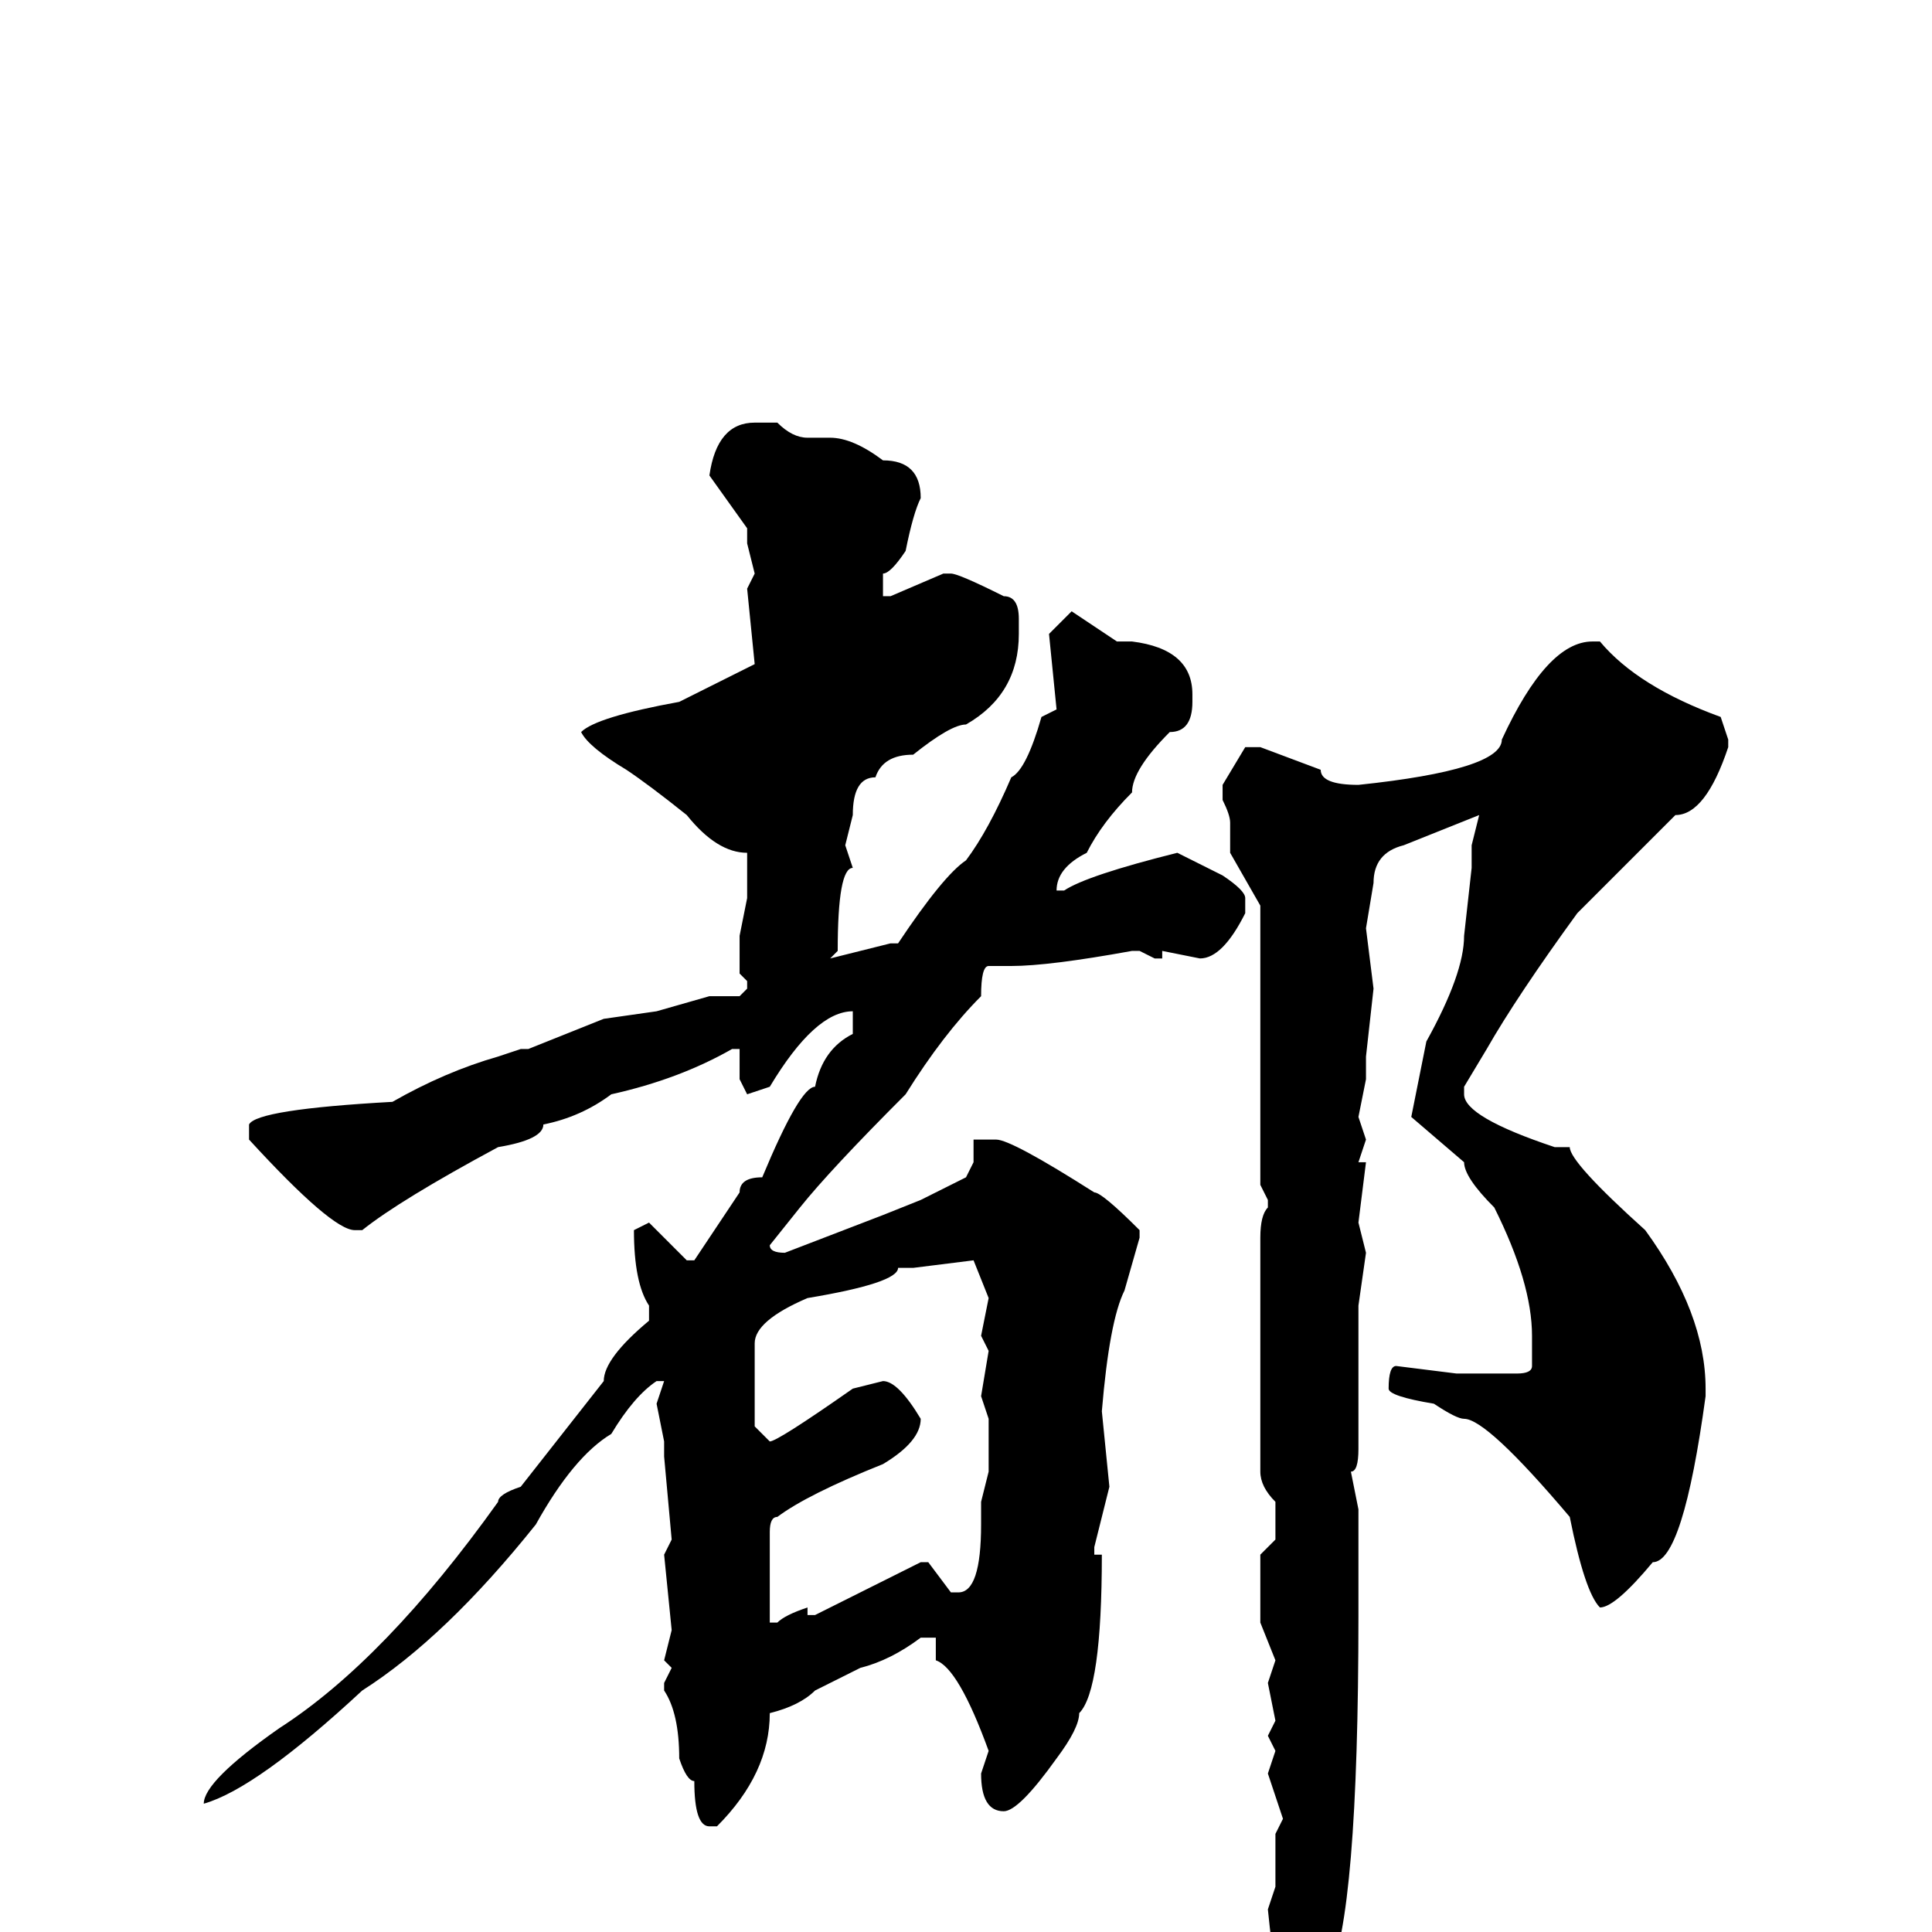 <svg xmlns="http://www.w3.org/2000/svg" viewBox="0 -256 256 256">
	<path fill="#000000" d="M100 -200H103Q105 -198 107 -198H110Q113 -198 117 -195Q122 -195 122 -190Q121 -188 120 -183Q118 -180 117 -180V-178V-177H118L125 -180H126Q127 -180 133 -177Q135 -177 135 -174V-172Q135 -164 128 -160Q126 -160 121 -156Q117 -156 116 -153Q113 -153 113 -148L112 -144L113 -141Q111 -141 111 -130L110 -129L118 -131H119Q125 -140 128 -142Q131 -146 134 -153Q136 -154 138 -161L140 -162L139 -172L142 -175L148 -171H150Q158 -170 158 -164V-163Q158 -159 155 -159Q150 -154 150 -151Q146 -147 144 -143Q140 -141 140 -138H141Q144 -140 156 -143L162 -140Q165 -138 165 -137V-135Q162 -129 159 -129L154 -130V-129H153L151 -130H150Q139 -128 134 -128H131Q130 -128 130 -124Q125 -119 120 -111Q110 -101 106 -96L102 -91Q102 -90 104 -90L117 -95L122 -97L128 -100L129 -102V-103V-105H132Q134 -105 145 -98Q146 -98 151 -93V-92L149 -85Q147 -81 146 -69L147 -59L145 -51V-50H146Q146 -32 143 -29Q143 -27 140 -23Q135 -16 133 -16Q130 -16 130 -21L131 -24Q127 -35 124 -36V-39H122Q118 -36 114 -35L108 -32Q106 -30 102 -29Q102 -21 95 -14H94Q92 -14 92 -20Q91 -20 90 -23Q90 -29 88 -32V-33L89 -35L88 -36L89 -40L88 -50L89 -52L88 -63V-65L87 -70L88 -73H87Q84 -71 81 -66Q76 -63 71 -54Q59 -39 48 -32Q34 -19 27 -17Q27 -20 37 -27Q51 -36 66 -57Q66 -58 69 -59L80 -73Q80 -76 86 -81V-82V-83Q84 -86 84 -93L86 -94L91 -89H92L98 -98Q98 -100 101 -100Q106 -112 108 -112Q109 -117 113 -119V-121V-122Q108 -122 102 -112L99 -111L98 -113V-116V-117H97Q90 -113 81 -111Q77 -108 72 -107Q72 -105 66 -104Q53 -97 48 -93H47Q44 -93 33 -105V-107Q34 -109 52 -110Q59 -114 66 -116L69 -117H70L80 -121L87 -122L94 -124H98L99 -125V-126L98 -127V-132L99 -137V-140V-143Q95 -143 91 -148Q86 -152 83 -154Q78 -157 77 -159Q79 -161 90 -163L100 -168L99 -178L100 -180L99 -184V-186L94 -193Q95 -200 100 -200ZM211 -171H212Q217 -165 228 -161L229 -158V-157Q226 -148 222 -148L209 -135Q201 -124 197 -117L194 -112V-111Q194 -108 206 -104H208Q208 -102 218 -93Q226 -82 226 -72V-71Q223 -49 219 -49Q214 -43 212 -43Q210 -45 208 -55Q197 -68 194 -68Q193 -68 190 -70Q184 -71 184 -72Q184 -75 185 -75L193 -74H201Q203 -74 203 -75V-78V-79Q203 -86 198 -96Q194 -100 194 -102L187 -108L189 -118Q194 -127 194 -132L195 -141V-144L196 -148L186 -144Q182 -143 182 -139L181 -133L182 -125L181 -116V-113L180 -108L181 -105L180 -102H181L180 -94L181 -90L180 -83V-80V-77V-69V-68V-65V-64Q180 -61 179 -61L180 -56V-54V-50V-46V-42Q180 -2 176 6Q175 13 172 19Q172 22 168 24L167 23V22L170 8Q169 7 168 -3L169 -6V-13L170 -15L168 -21L169 -24L168 -26L169 -28L168 -33L169 -36L167 -41V-42V-46V-50L169 -52V-57Q167 -59 167 -61V-76V-92Q167 -95 168 -96V-97L167 -99V-100V-106V-110V-111V-114V-128V-134V-136L163 -143V-147Q163 -148 162 -150V-152L165 -157H167L175 -154Q175 -152 180 -152Q199 -154 199 -158Q205 -171 211 -171ZM121 -88H119Q119 -86 107 -84Q100 -81 100 -78V-67L102 -65Q103 -65 113 -72L117 -73Q119 -73 122 -68Q122 -65 117 -62Q107 -58 103 -55Q102 -55 102 -53V-52V-50V-48V-47V-45V-41H103Q104 -42 107 -43V-42H108L122 -49H123L126 -45H127Q130 -45 130 -54V-57L131 -61V-65V-68L130 -71L131 -77L130 -79L131 -84L129 -89Z"/>
</svg>